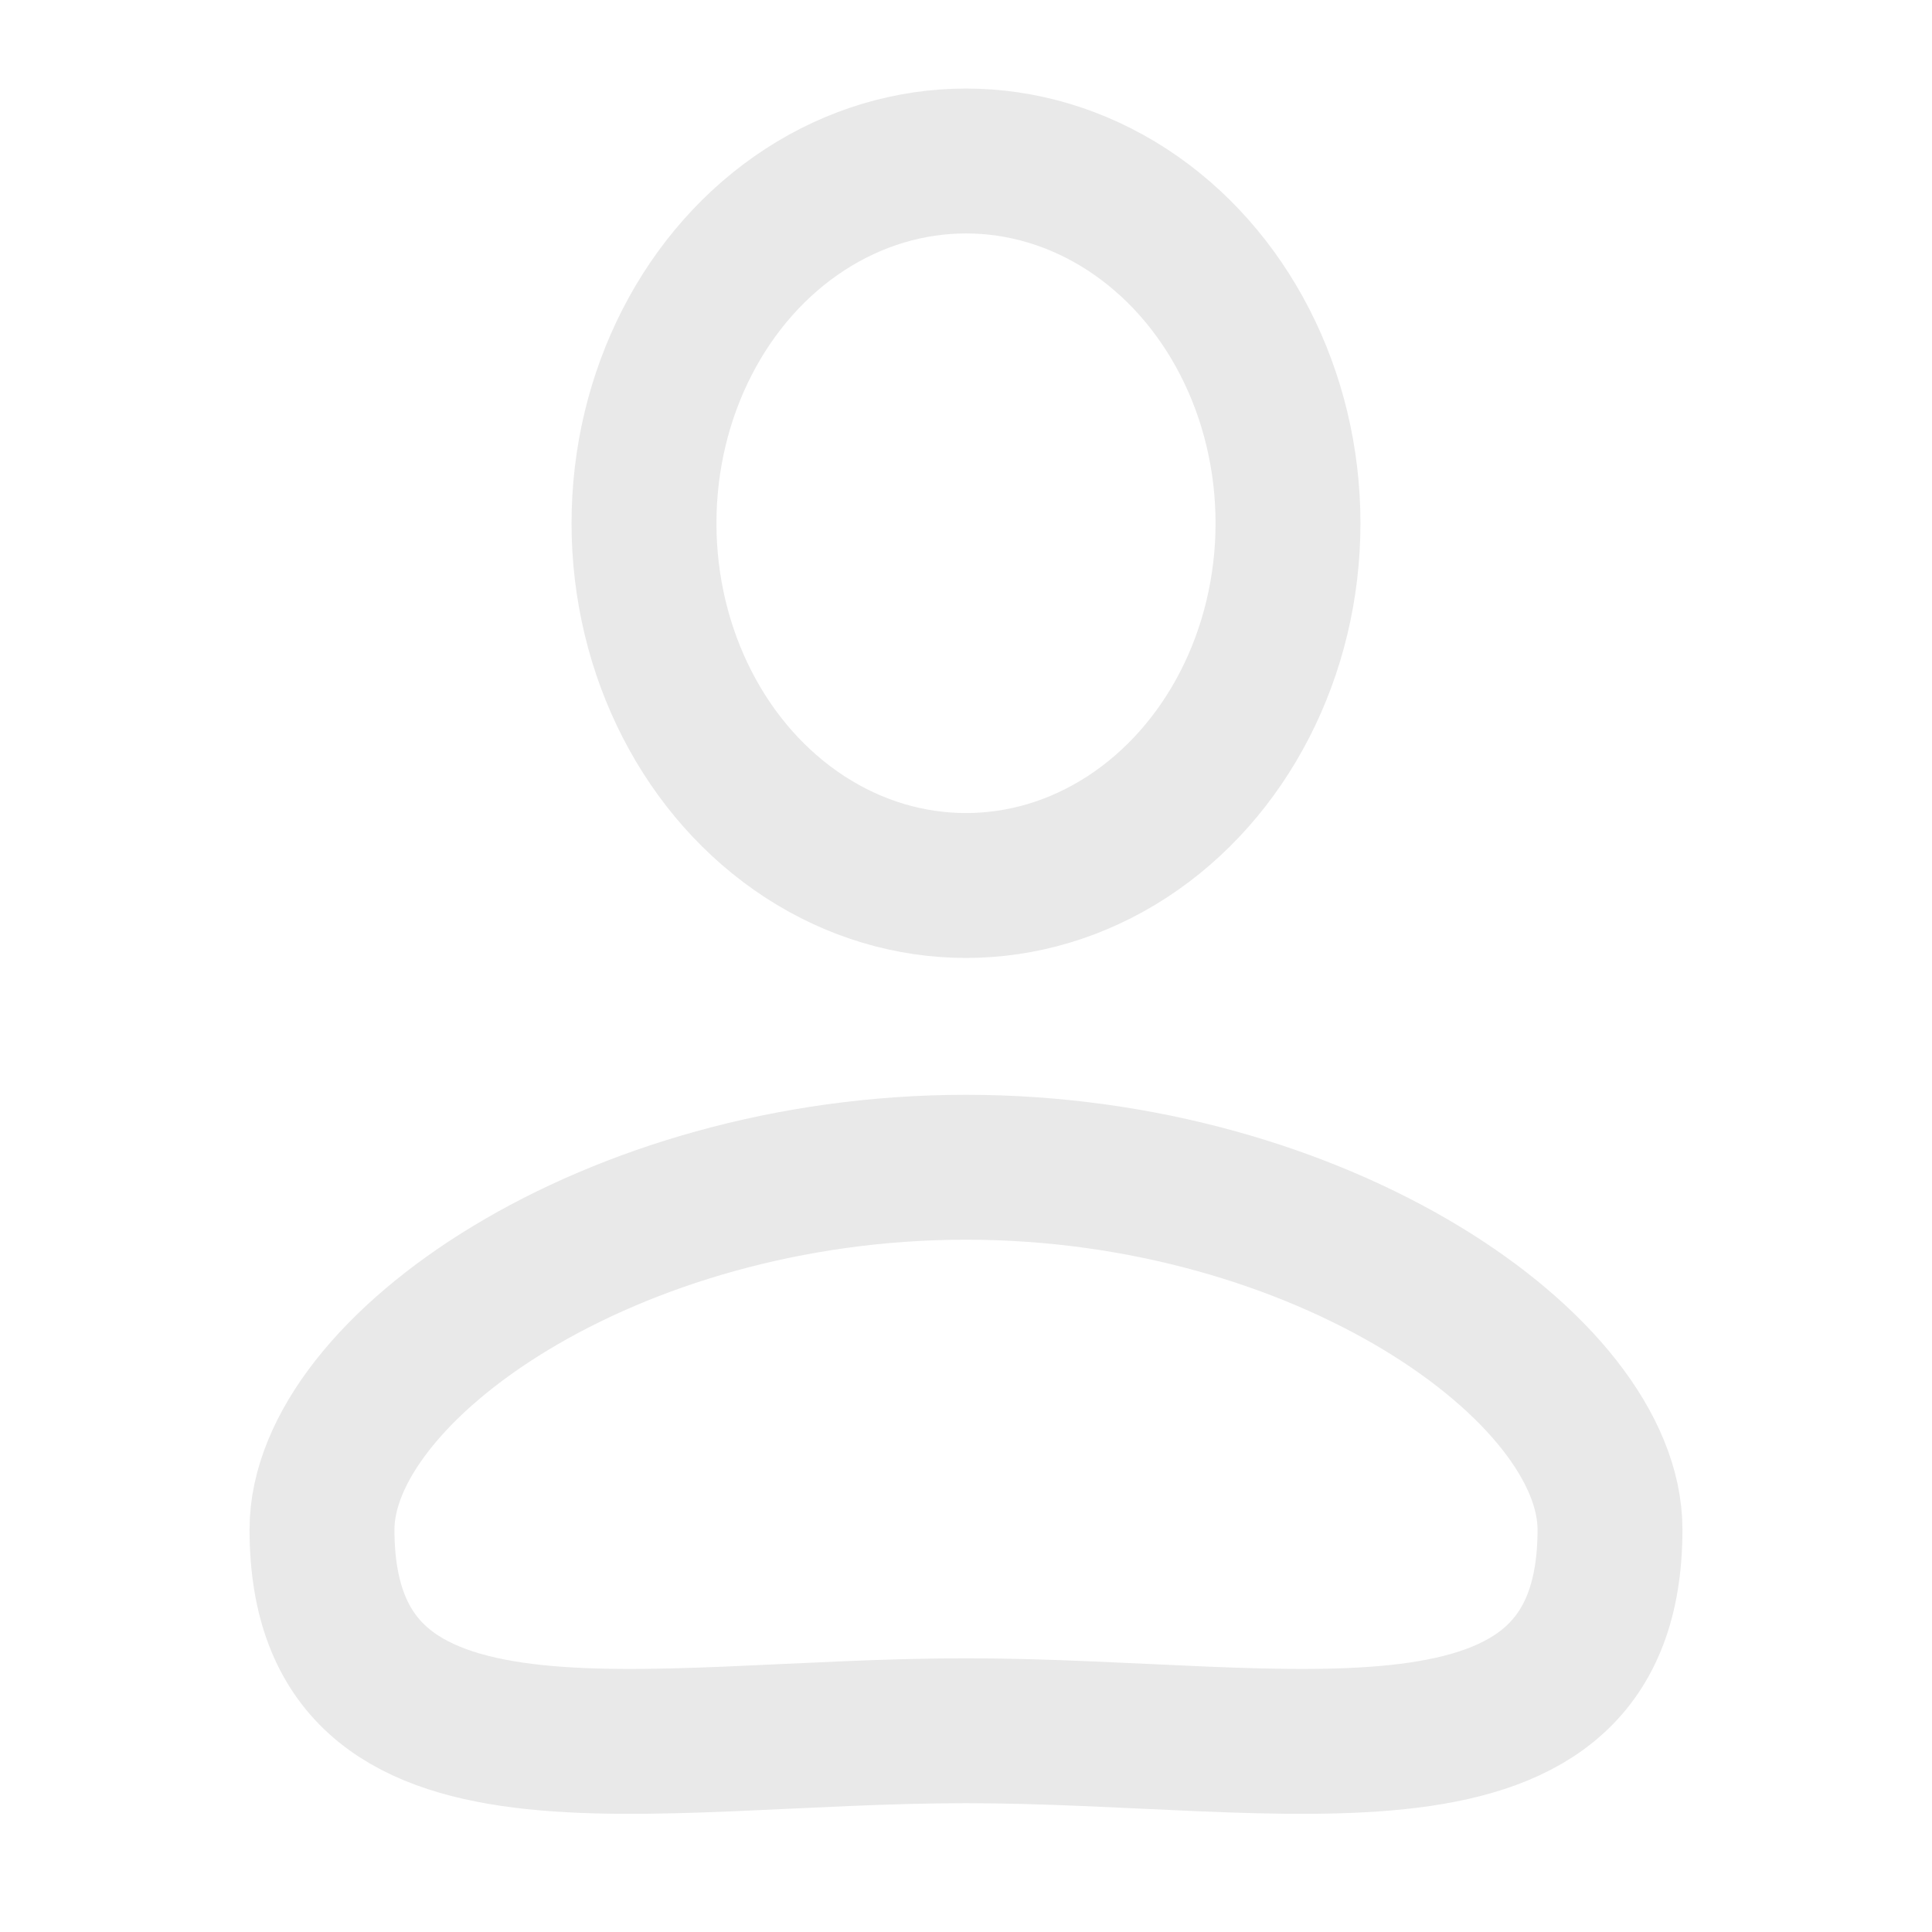 <svg width="24" height="24" viewBox="0 0 24 24" fill="none" xmlns="http://www.w3.org/2000/svg">
<ellipse cx="12" cy="6.5" rx="4" ry="4.5" stroke="#E9E9E9" stroke-width="1.8"/>
<path d="M20 19C20 22.5 16 21.5 12 21.5C8 21.5 4 22.5 4 19C4 17 7.582 14.5 12 14.5C16.418 14.5 20 17 20 19Z" stroke="#E9E9E9" stroke-width="1.8"/>
</svg>
